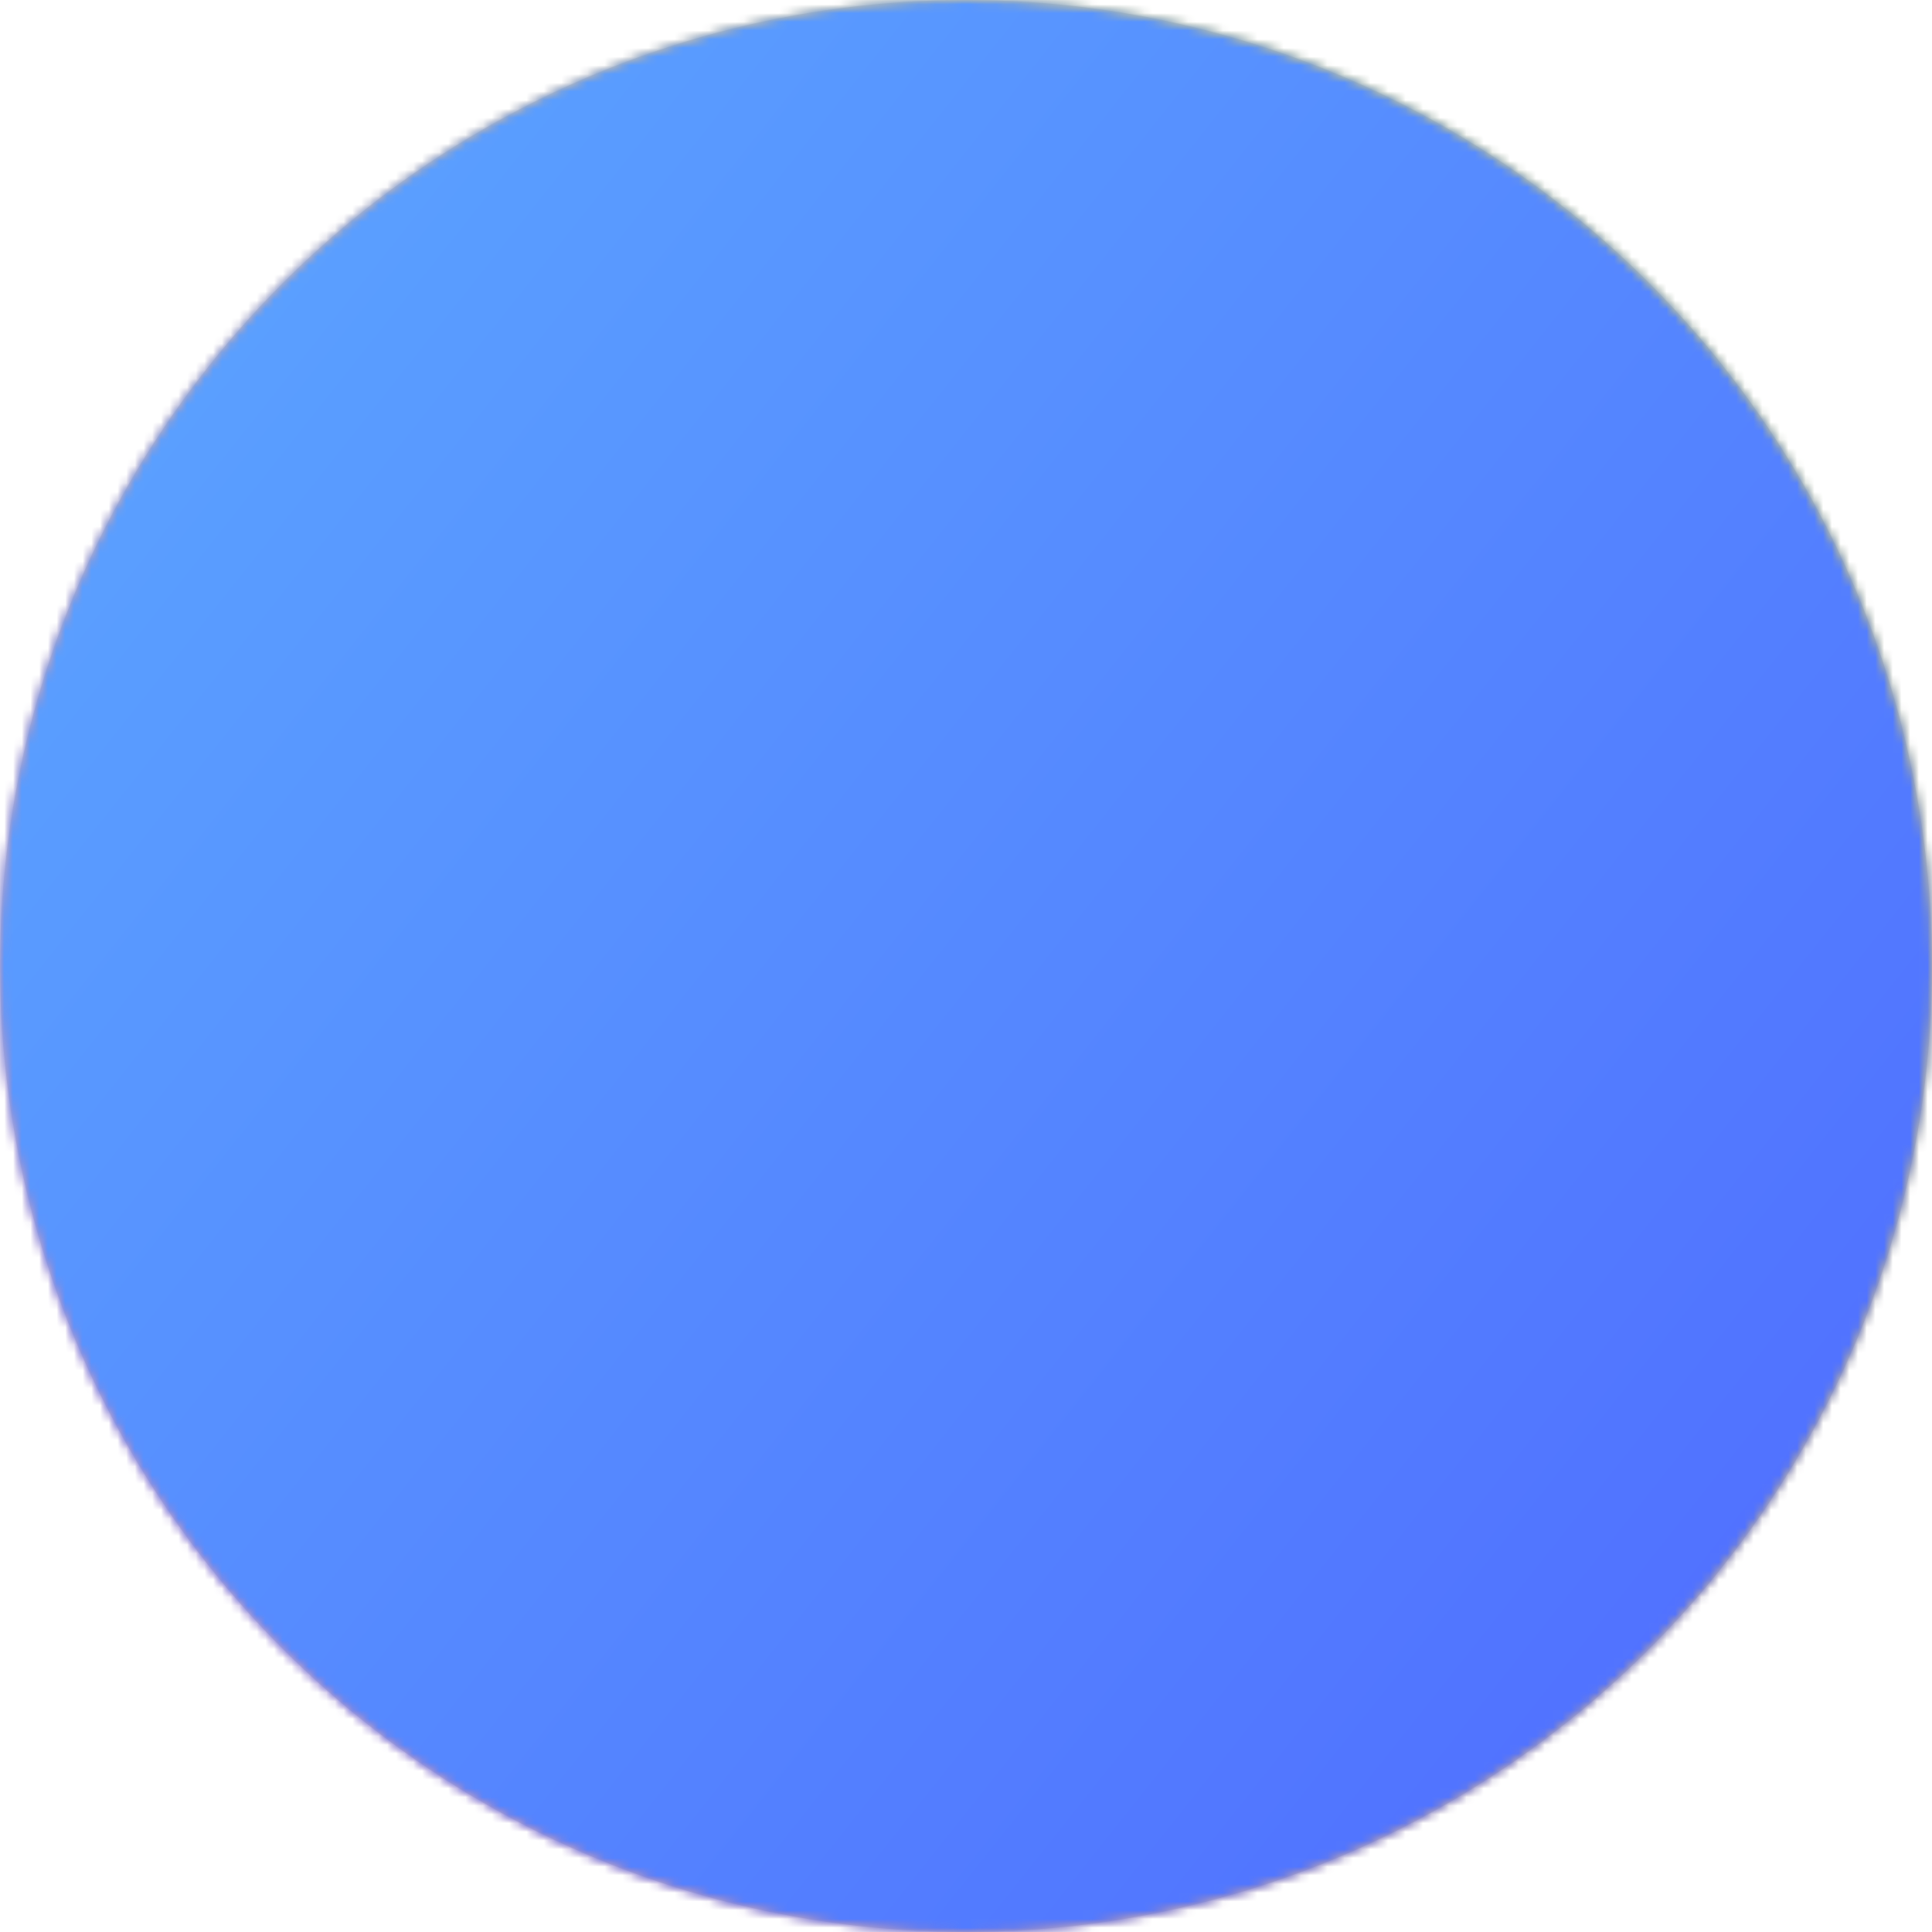 <?xml version="1.0" encoding="UTF-8"?>
<svg width="222px" height="222px" viewBox="0 0 222 222" version="1.1" xmlns="http://www.w3.org/2000/svg" xmlns:xlink="http://www.w3.org/1999/xlink">
    <!-- Generator: Sketch 52.5 (67469) - http://www.bohemiancoding.com/sketch -->
    <title>Group</title>
    <desc>Created with Sketch.</desc>
    <defs>
        <circle id="path-1" cx="111" cy="111" r="111"></circle>
        <linearGradient x1="119.028%" y1="28.337%" x2="-14.815%" y2="109.356%" id="linearGradient-3">
            <stop stop-color="#EFFF00" offset="0%"></stop>
            <stop stop-color="#F449E5" offset="100%"></stop>
        </linearGradient>
        <filter x="-9.0%" y="-9.9%" width="118.0%" height="119.9%" filterUnits="objectBoundingBox" id="filter-4">
            <feGaussianBlur stdDeviation="7.92" in="SourceGraphic"></feGaussianBlur>
        </filter>
        <linearGradient x1="50%" y1="0%" x2="50%" y2="100%" id="linearGradient-5">
            <stop stop-color="#000000" stop-opacity="0.2" offset="0%"></stop>
            <stop stop-color="#000000" offset="100%"></stop>
        </linearGradient>
        <linearGradient x1="-7.145%" y1="22.627%" x2="112.086%" y2="109.449%" id="linearGradient-6">
            <stop stop-color="#5CA9FF" offset="0%"></stop>
            <stop stop-color="#5483FF" offset="50.19%"></stop>
            <stop stop-color="#4C5CFF" offset="100%"></stop>
        </linearGradient>
        <filter x="-9.0%" y="-9.9%" width="118.0%" height="119.9%" filterUnits="objectBoundingBox" id="filter-7">
            <feGaussianBlur stdDeviation="7.92" in="SourceGraphic"></feGaussianBlur>
        </filter>
    </defs>
    <g id="Page-1" stroke="none" stroke-width="1" fill="none" fill-rule="evenodd">
        <g id="Artboard" transform="translate(-81, -81)">
            <g id="Group" transform="translate(81, 81)">
                <mask id="mask-2" fill="white">
                    <use xlink:href="#path-1"></use>
                </mask>
                <use id="Mask" fill="#D8D8D8" xlink:href="#path-1"></use>
                <g mask="url(#mask-2)" id="Oval">
                    <g transform="translate(-13, -9)">
                        <ellipse fill="url(#linearGradient-3)" filter="url(#filter-4)" cx="132.6" cy="119.468" rx="132.3" ry="119.468"></ellipse>
                        <ellipse fill="url(#linearGradient-5)" opacity="0.12" cx="119.4" cy="119.768" rx="119.4" ry="119.768"></ellipse>
                    </g>
                </g>
                <ellipse id="Oval" fill="url(#linearGradient-6)" filter="url(#filter-7)" mask="url(#mask-2)" cx="110.3" cy="110.468" rx="132.3" ry="119.468"></ellipse>
            </g>
        </g>
    </g>
</svg>
